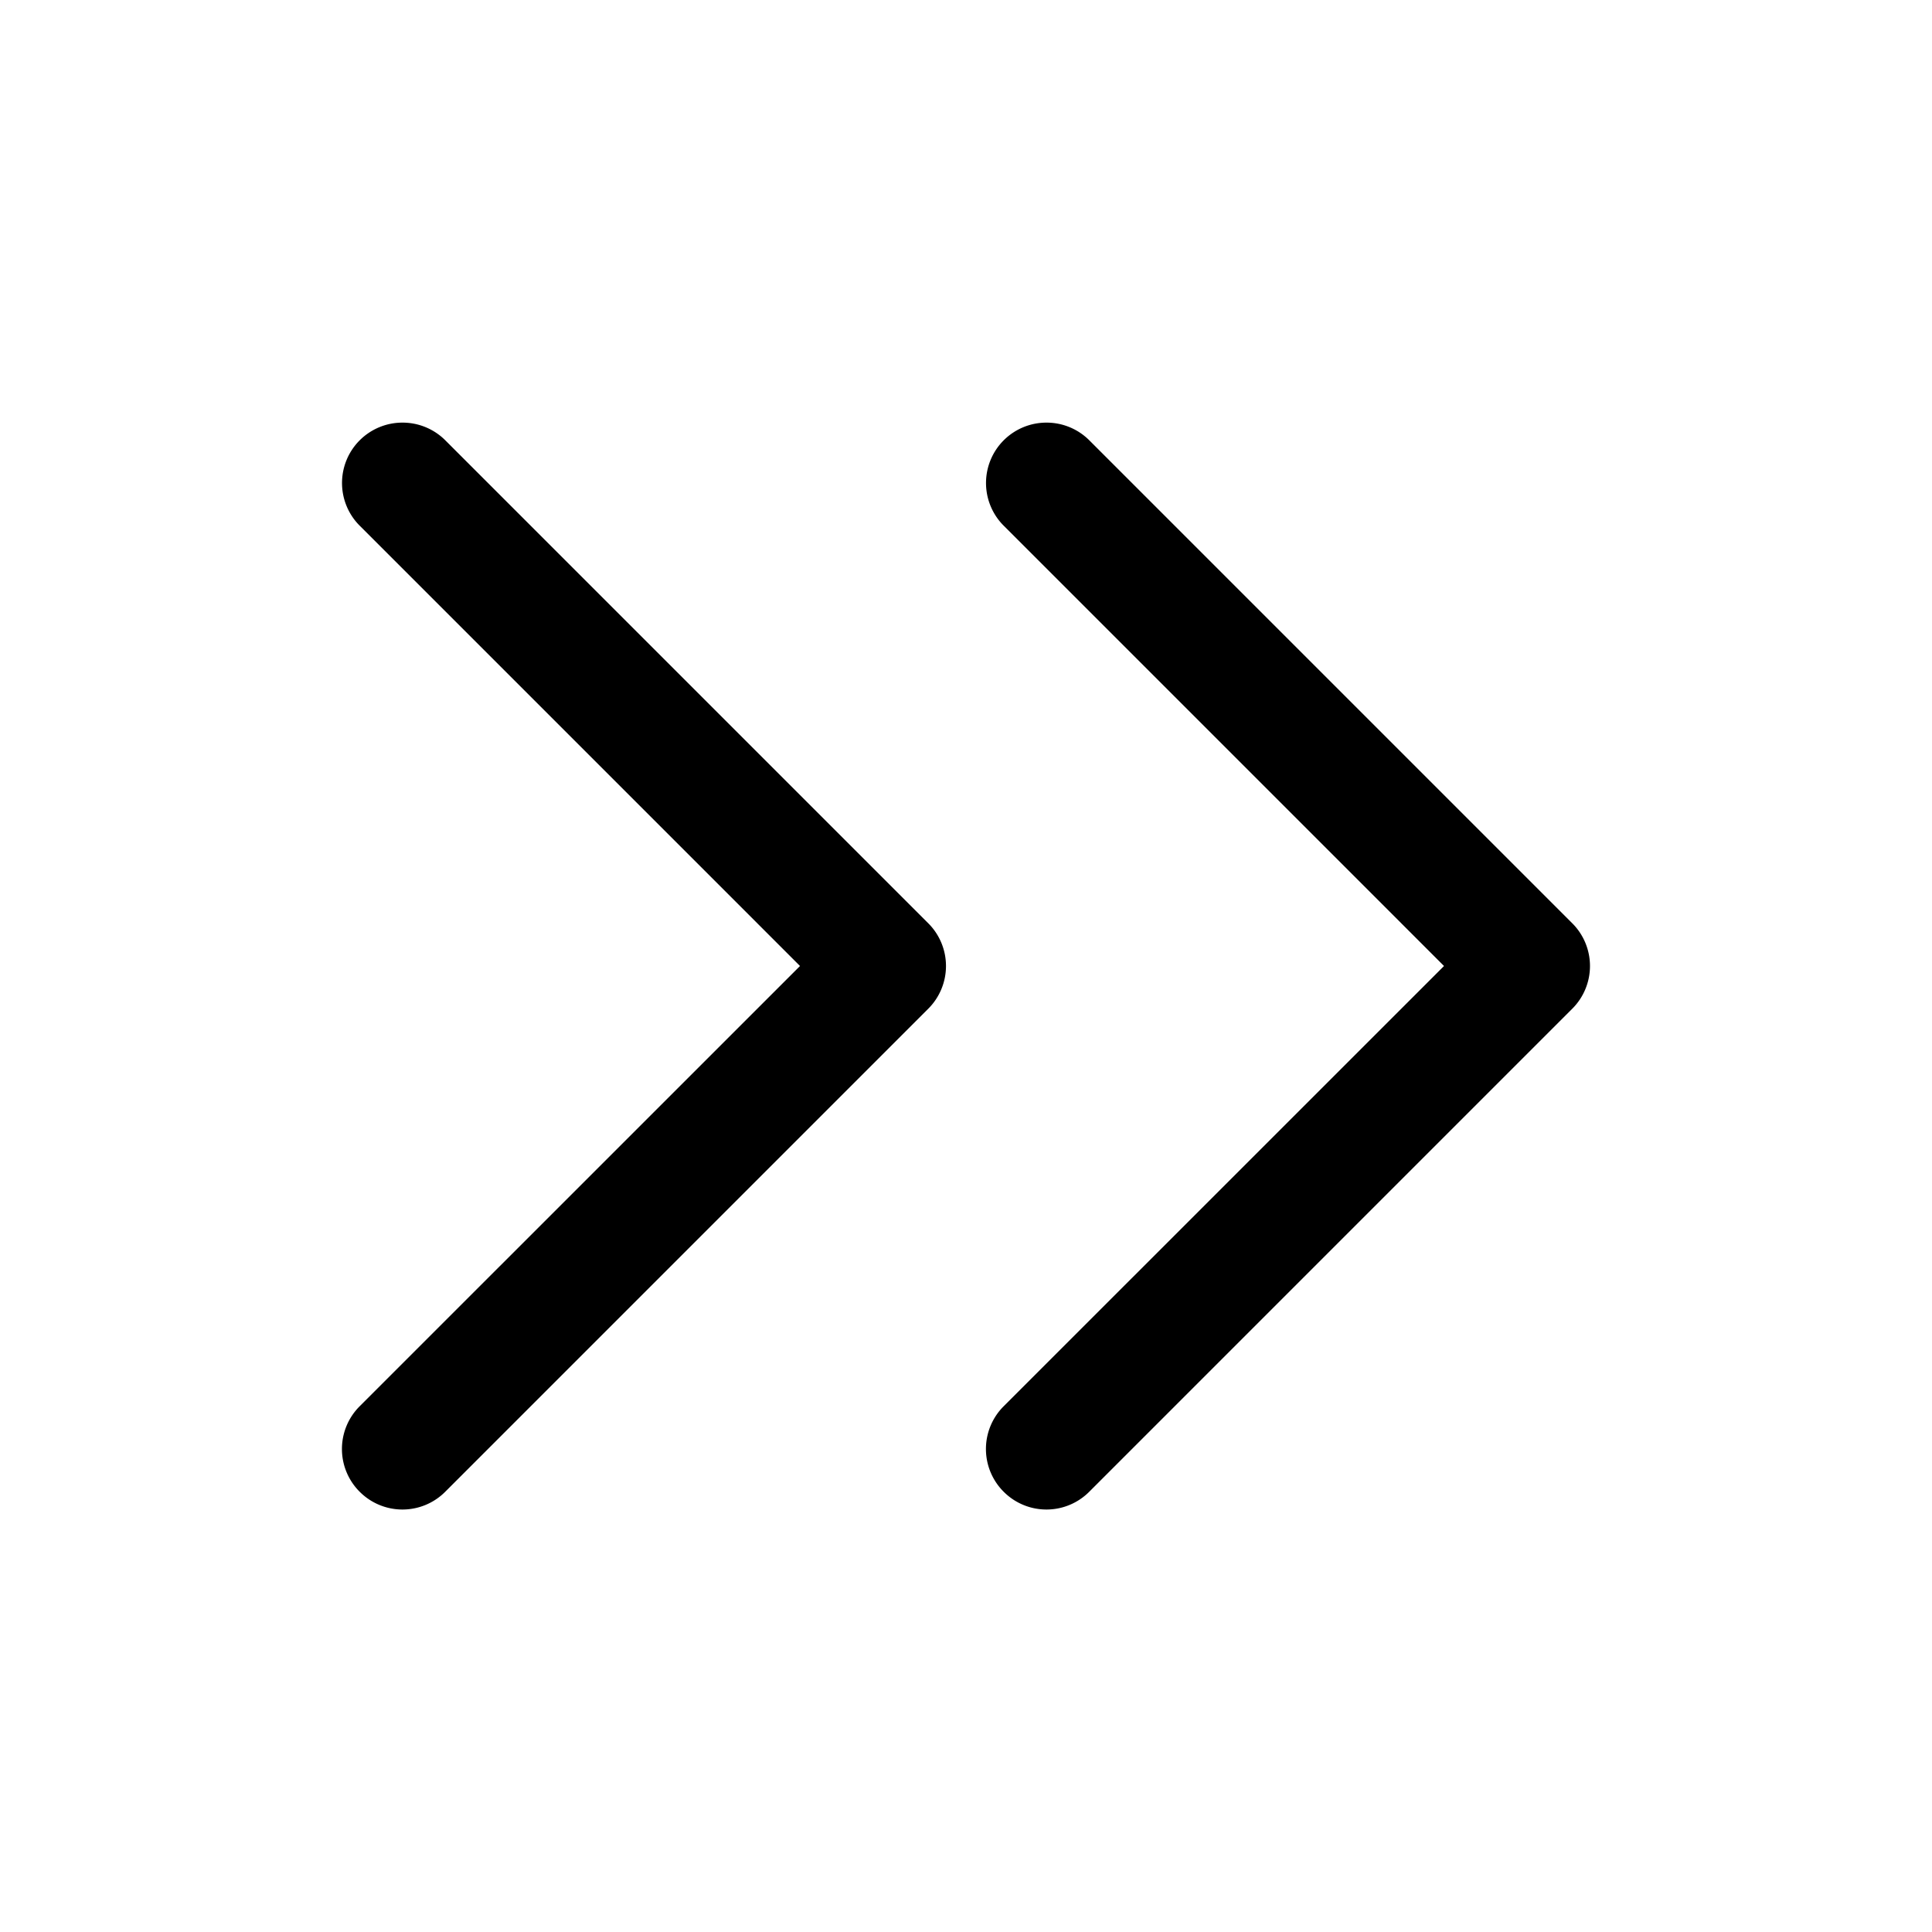 <svg xmlns="http://www.w3.org/2000/svg" width="24" height="24" viewBox="0 0 24 24"><path d="M5 5.25a.75.75 0 0 0-.531.219.75.75 0 0 0 0 1.062L9.938 12l-5.47 5.469a.75.75 0 0 0 0 1.062.75.75 0 0 0 1.063 0l6-6a.75.75 0 0 0 0-1.062l-6-6A.75.75 0 0 0 5 5.25zm8 0a.75.75 0 0 0-.531.219.75.75 0 0 0 0 1.062L17.938 12l-5.47 5.469a.75.75 0 0 0 0 1.062.75.75 0 0 0 1.063 0l6-6a.75.75 0 0 0 0-1.062l-6-6A.75.75 0 0 0 13 5.25z"/></svg>